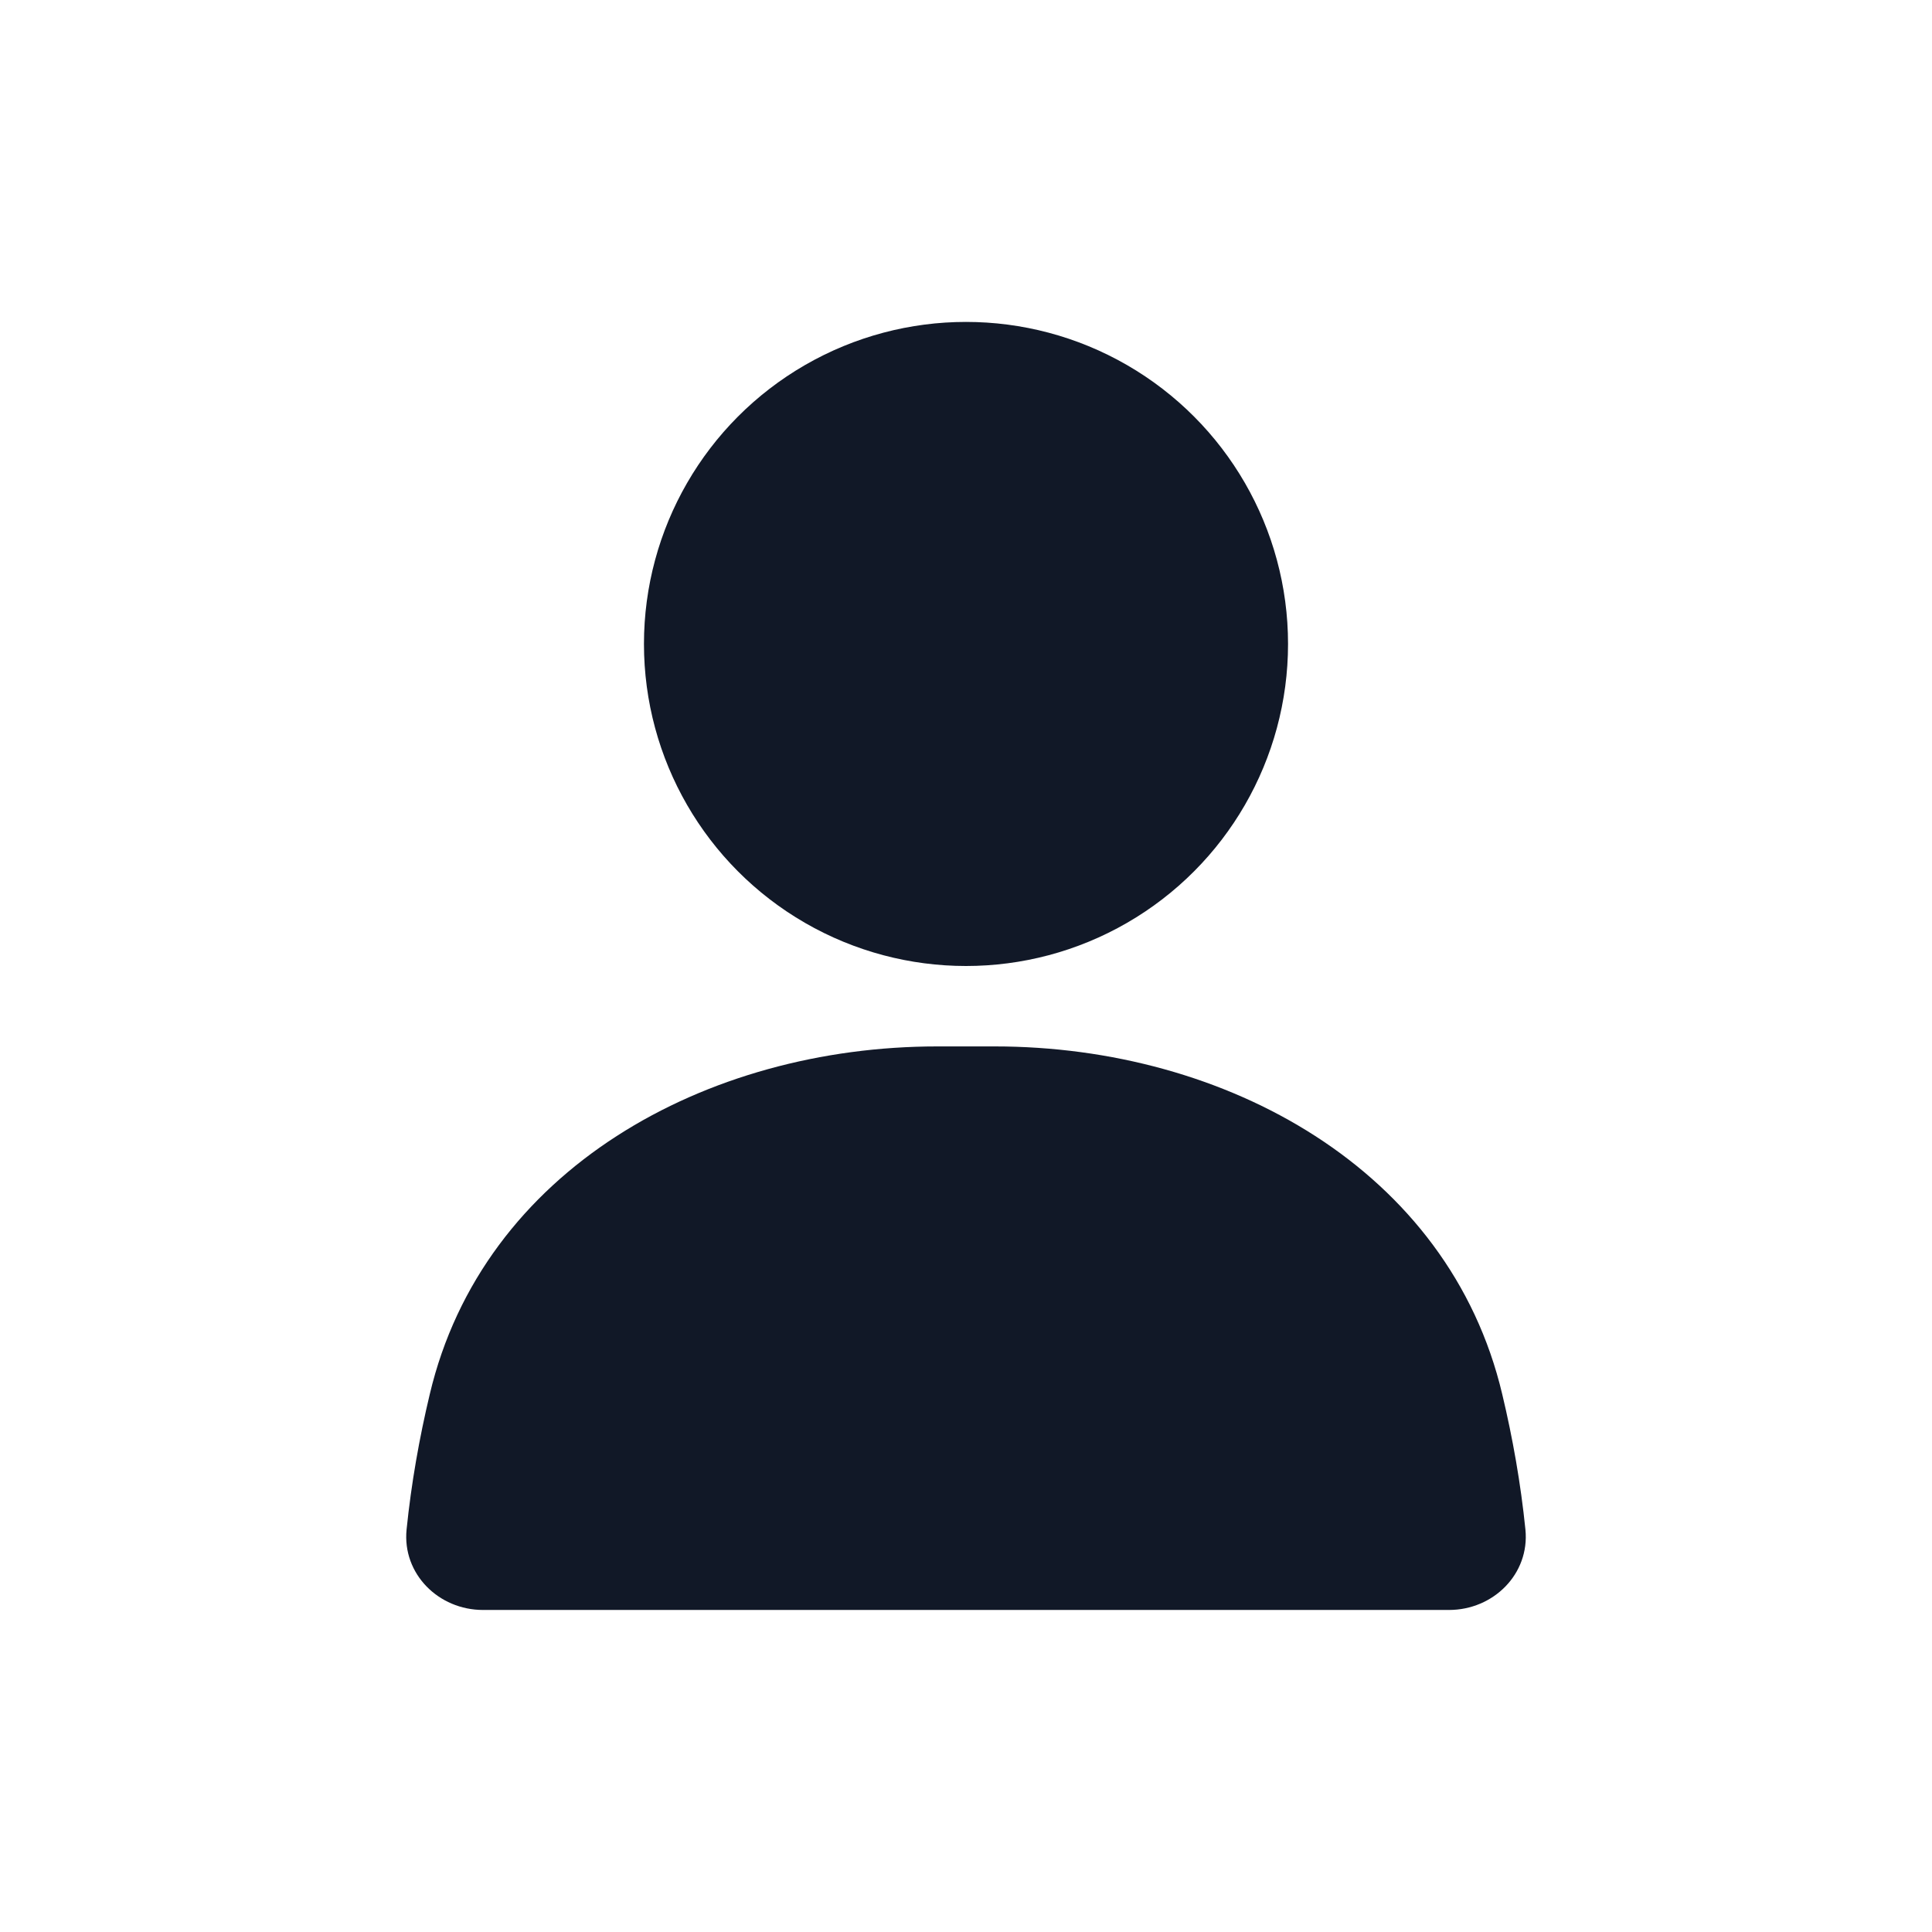<svg width="16" height="16" viewBox="0 0 16 16" fill="none" xmlns="http://www.w3.org/2000/svg">
<circle cx="8" cy="5.333" r="2.667" fill="#111827"/>
<path d="M3.559 11.547C3.999 9.684 5.848 8.666 7.762 8.666H8.238C10.152 8.666 12.001 9.684 12.441 11.547C12.527 11.907 12.594 12.284 12.633 12.668C12.669 13.034 12.368 13.333 12 13.333H4C3.632 13.333 3.331 13.034 3.367 12.668C3.406 12.284 3.473 11.907 3.559 11.547Z" fill="#111827"/>
</svg>
